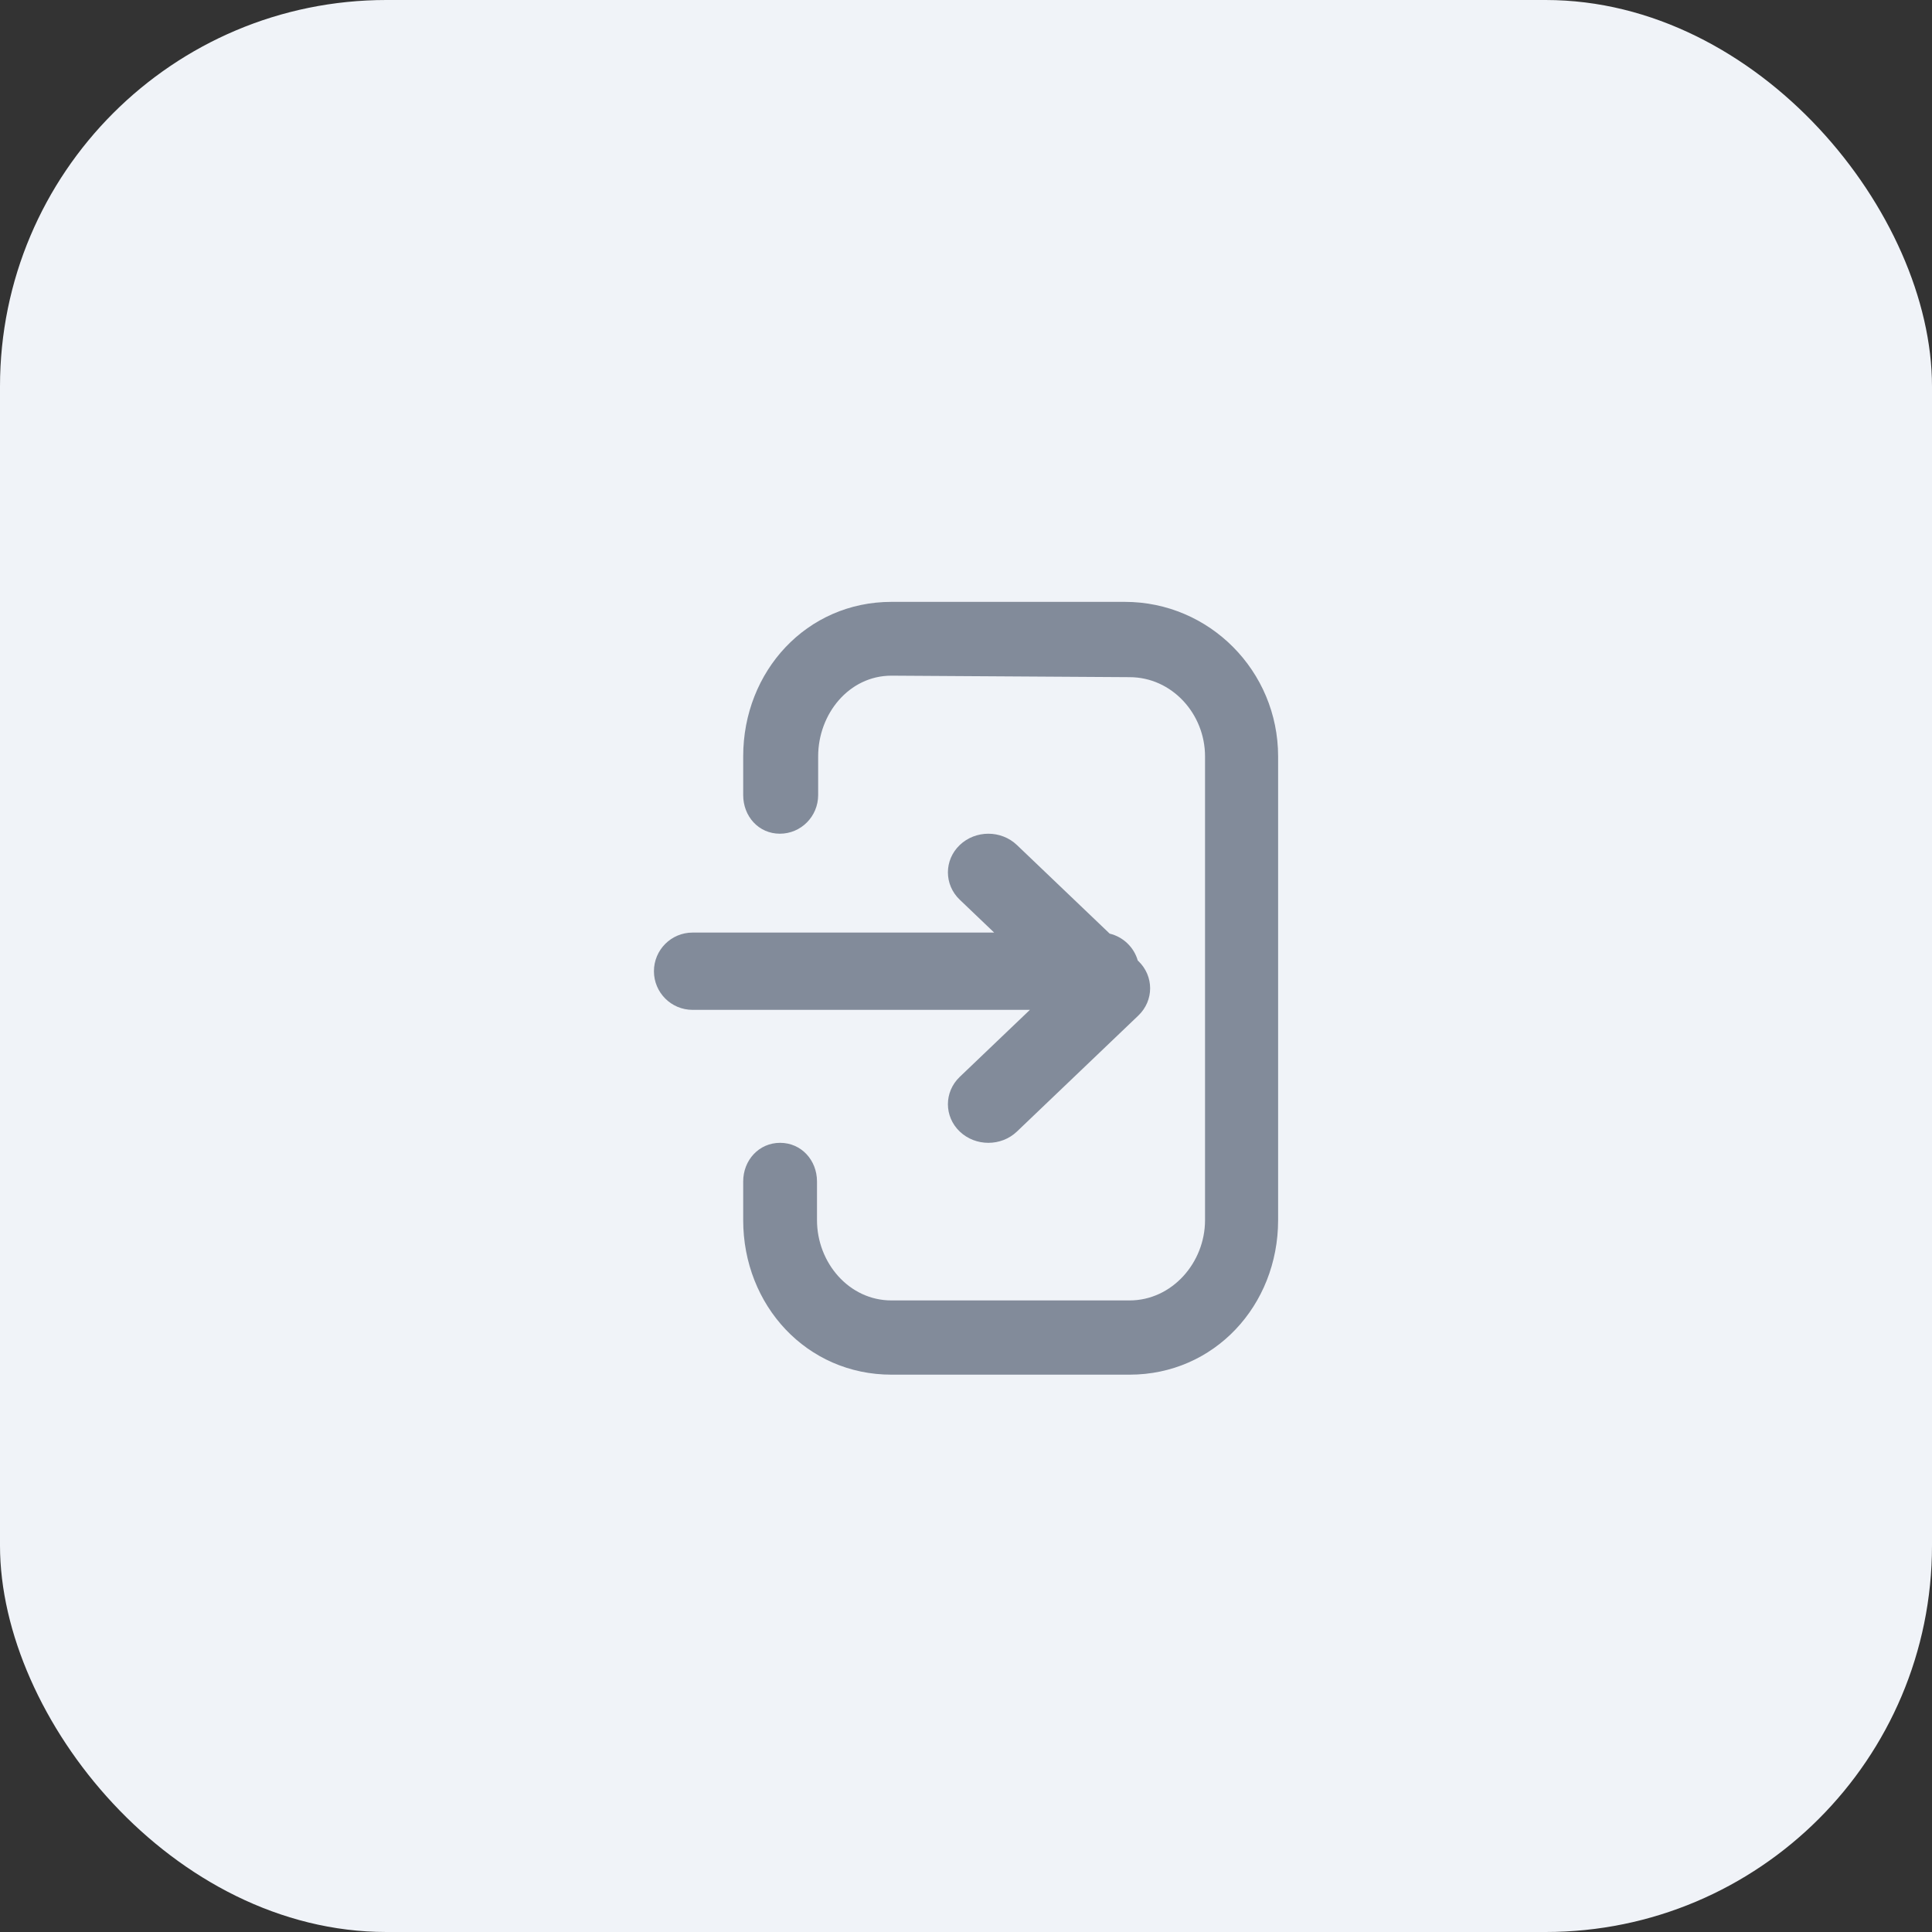 <svg width="40" height="40" viewBox="0 0 40 40" fill="none" xmlns="http://www.w3.org/2000/svg">
<rect x="0" y="0" width="40" height="40" fill="#333333" stroke="none"/>
<rect width="40" height="40" rx="8" fill="#F0F3F8"/>
<path fill-rule="evenodd" clip-rule="evenodd" d="M16.915 24.461C16.915 24.02 16.59 23.661 16.151 23.661C15.713 23.661 15.387 24.02 15.387 24.461V25.261C15.387 27.029 16.704 28.461 18.456 28.461H23.386C25.139 28.461 26.462 27.029 26.462 25.261V15.661C26.462 13.894 25.041 12.461 23.289 12.461H18.456C16.704 12.461 15.387 13.894 15.387 15.661V16.461C15.387 16.903 15.708 17.261 16.146 17.261C16.584 17.261 16.939 16.903 16.939 16.461V15.661C16.939 14.778 17.58 13.989 18.456 13.989L23.386 14.02C24.262 14.02 24.949 14.778 24.949 15.661V25.261C24.949 26.145 24.262 26.924 23.386 26.924H18.456C17.58 26.924 16.915 26.145 16.915 25.261V24.461ZM23.556 19.886L23.567 19.896C23.894 20.208 23.894 20.715 23.567 21.027L21.055 23.427C20.728 23.739 20.198 23.739 19.87 23.427C19.544 23.115 19.544 22.608 19.87 22.296L21.323 20.908H14.338C13.897 20.908 13.539 20.55 13.539 20.108C13.539 19.666 13.897 19.308 14.338 19.308H20.583L19.87 18.627C19.544 18.315 19.544 17.808 19.87 17.496C20.198 17.183 20.728 17.183 21.055 17.496L22.975 19.33C23.254 19.397 23.477 19.611 23.556 19.886Z" fill="#828B9A"/>
<mask id="mask0_681_1998" style="mask-type:luminance" maskUnits="userSpaceOnUse" x="13" y="12" width="14" height="17">
<path fill-rule="evenodd" clip-rule="evenodd" d="M16.915 24.461C16.915 24.02 16.59 23.661 16.151 23.661C15.713 23.661 15.387 24.02 15.387 24.461V25.261C15.387 27.029 16.704 28.461 18.456 28.461H23.386C25.139 28.461 26.462 27.029 26.462 25.261V15.661C26.462 13.894 25.041 12.461 23.289 12.461H18.456C16.704 12.461 15.387 13.894 15.387 15.661V16.461C15.387 16.903 15.708 17.261 16.146 17.261C16.584 17.261 16.939 16.903 16.939 16.461V15.661C16.939 14.778 17.58 13.989 18.456 13.989L23.386 14.02C24.262 14.02 24.949 14.778 24.949 15.661V25.261C24.949 26.145 24.262 26.924 23.386 26.924H18.456C17.58 26.924 16.915 26.145 16.915 25.261V24.461ZM23.556 19.886L23.567 19.896C23.894 20.208 23.894 20.715 23.567 21.027L21.055 23.427C20.728 23.739 20.198 23.739 19.87 23.427C19.544 23.115 19.544 22.608 19.87 22.296L21.323 20.908H14.338C13.897 20.908 13.539 20.55 13.539 20.108C13.539 19.666 13.897 19.308 14.338 19.308H20.583L19.87 18.627C19.544 18.315 19.544 17.808 19.87 17.496C20.198 17.183 20.728 17.183 21.055 17.496L22.975 19.33C23.254 19.397 23.477 19.611 23.556 19.886Z" fill="white"/>
</mask>
<g mask="url(#mask0_681_1998)">
</g>
</svg>

